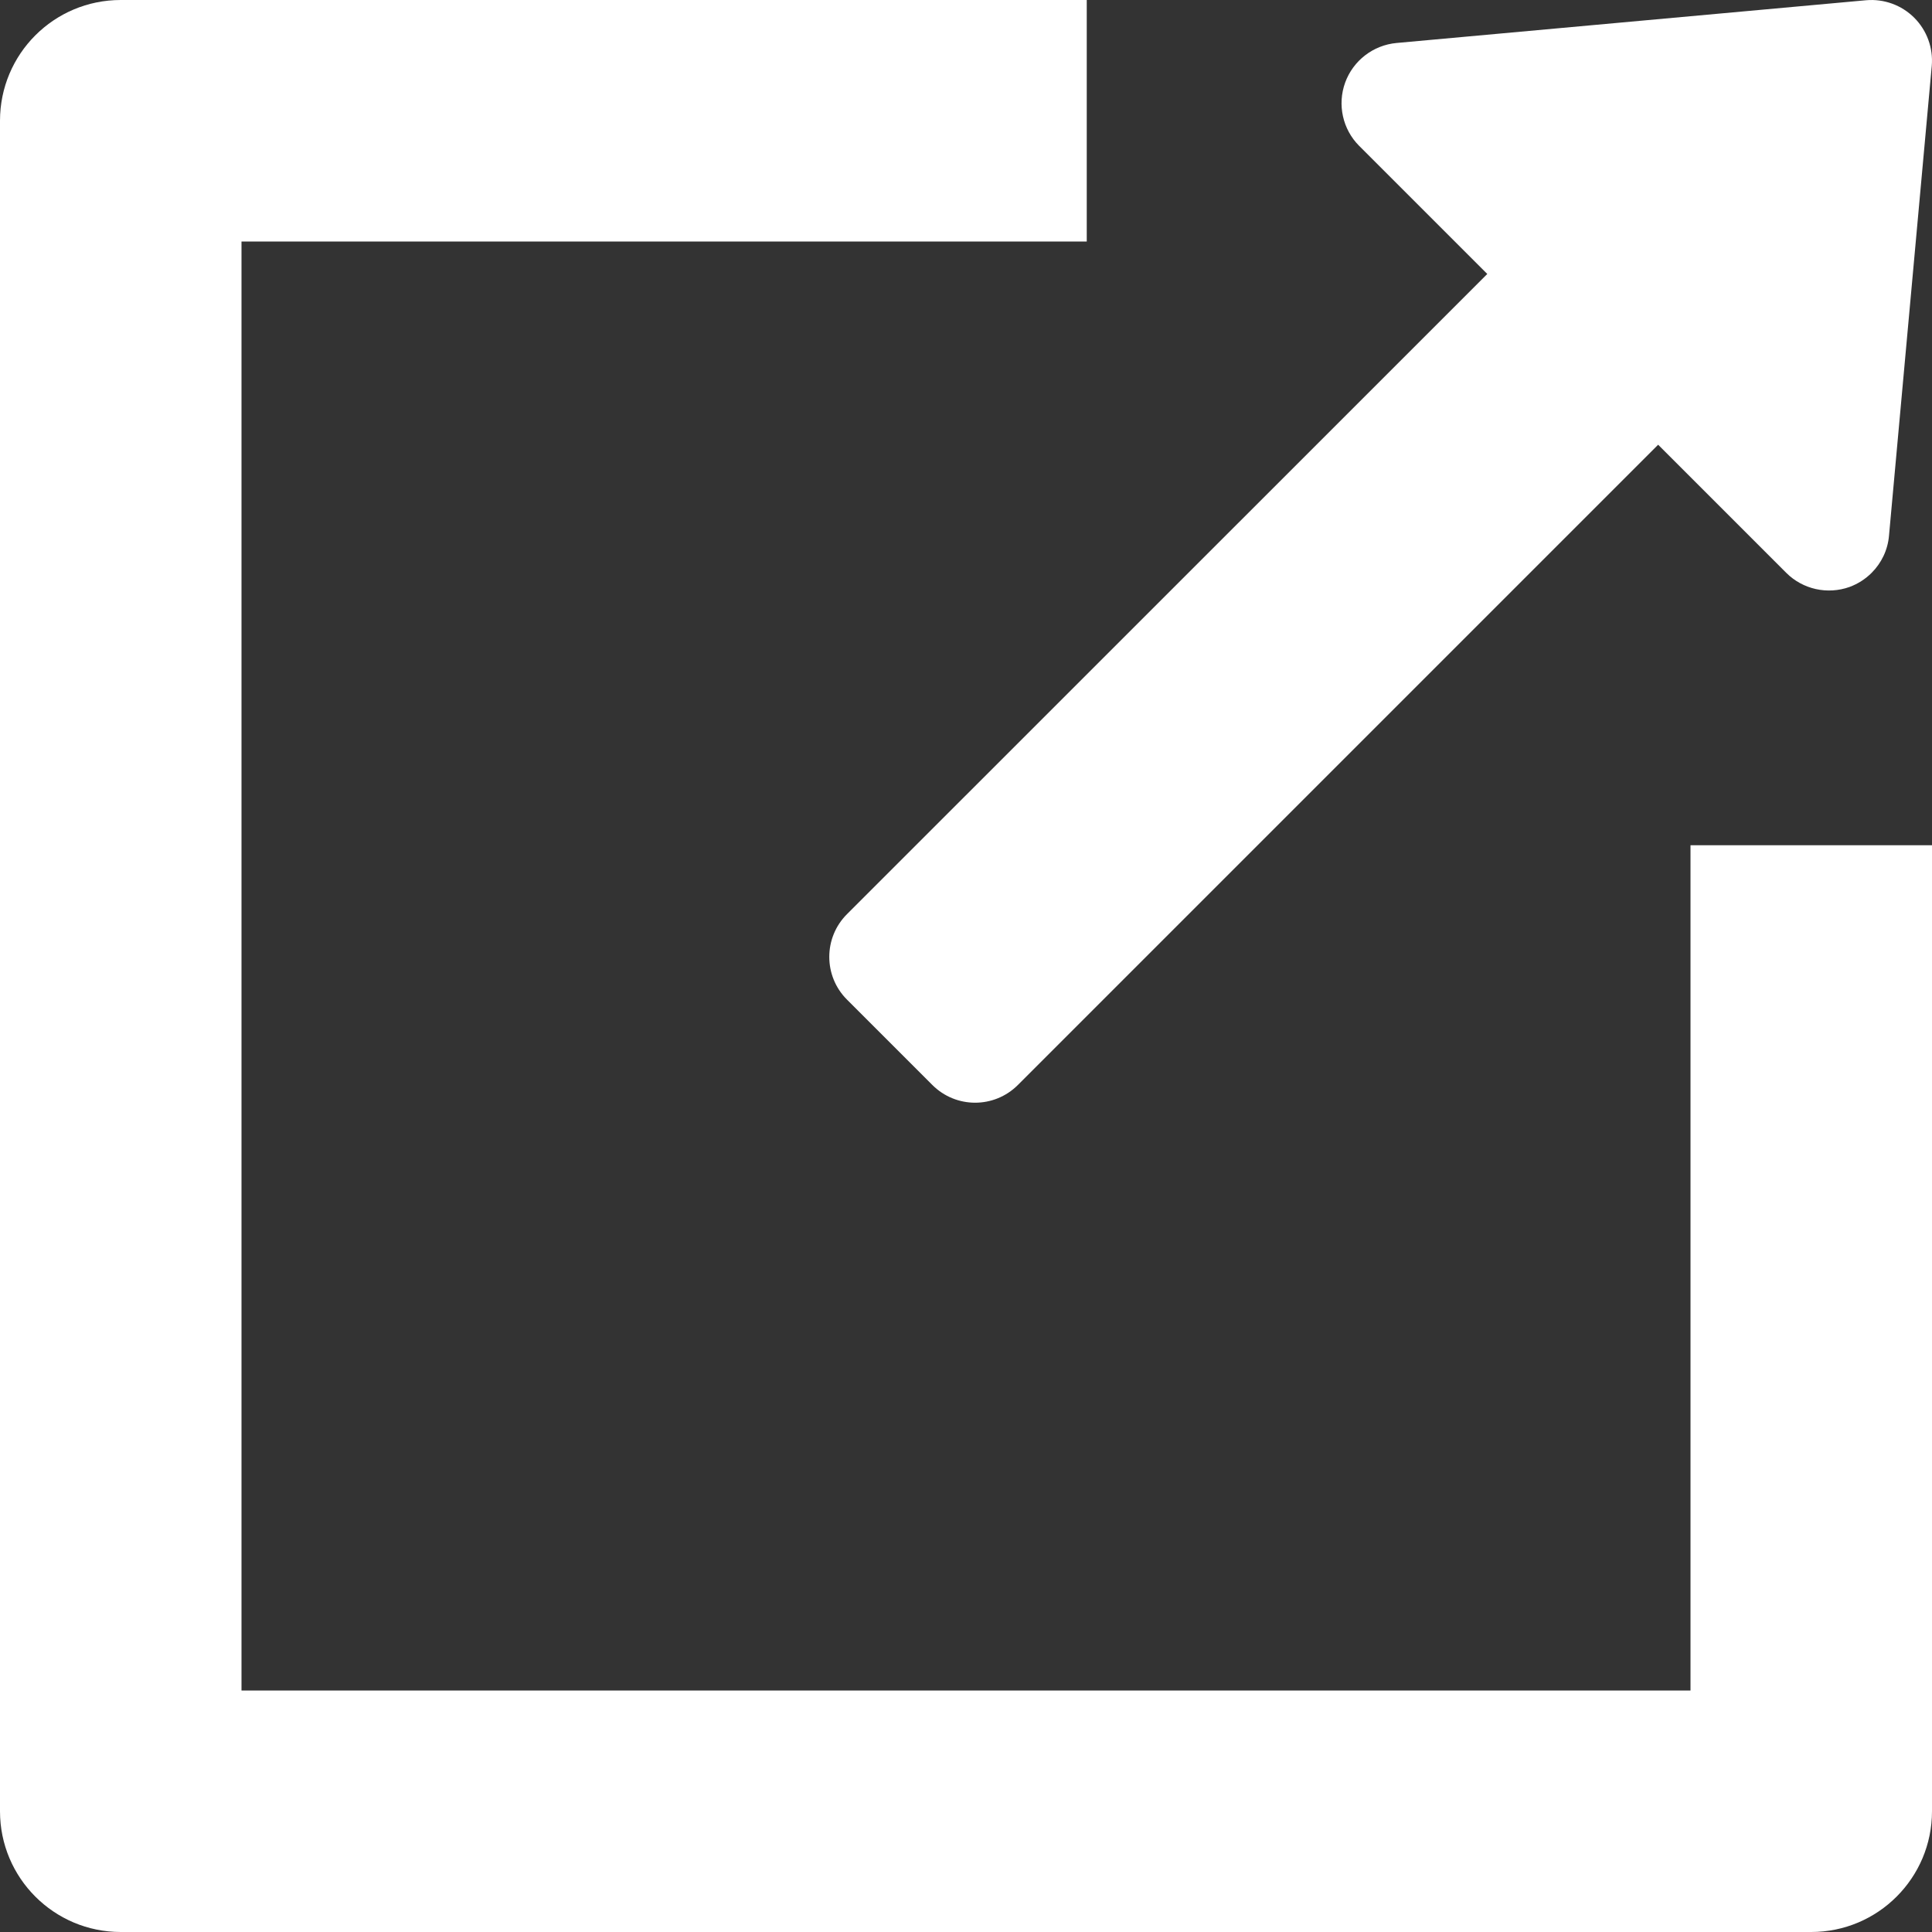 <?xml version="1.0"?>
<svg xmlns="http://www.w3.org/2000/svg" xmlns:xlink="http://www.w3.org/1999/xlink" xmlns:svgjs="http://svgjs.com/svgjs" version="1.1" width="512" height="512" x="0" y="0" viewBox="0 0 512 512" style="enable-background:new 0 0 512 512" xml:space="preserve" class=""><rect x="0" y="0" width="512" height="512" fill="#333333" stroke="none"/><g>
<path xmlns="http://www.w3.org/2000/svg" style="" d="M269.728,287.552l169.696-169.696l33.952,33.952c4.384,4.384,10.912,5.824,16.768,3.744  c2.24-0.832,4.224-2.112,5.856-3.744c2.592-2.592,4.288-6.048,4.608-9.888l11.328-124.448c0.416-4.736-1.28-9.408-4.64-12.768  c-3.36-3.36-8.032-5.056-12.768-4.64L370.08,11.392c-6.176,0.576-11.488,4.672-13.6,10.496s-0.672,12.384,3.712,16.768  l33.952,33.952L224.448,242.272c-6.24,6.24-6.24,16.384,0,22.624l22.624,22.624C253.344,293.792,263.456,293.792,269.728,287.552z" fill="#ffffff" data-original="#2196f3" class=""/>
<path xmlns="http://www.w3.org/2000/svg" style="" d="M32,512h448c17.664,0,32-14.336,32-32V224h-64v224H64V64h224V0H32C14.304,0,0,14.304,0,32v448  C0,497.664,14.304,512,32,512z" fill="#ffffff" data-original="#607d8b" class=""/>
<g xmlns="http://www.w3.org/2000/svg">
</g>
<g xmlns="http://www.w3.org/2000/svg">
</g>
<g xmlns="http://www.w3.org/2000/svg">
</g>
<g xmlns="http://www.w3.org/2000/svg">
</g>
<g xmlns="http://www.w3.org/2000/svg">
</g>
<g xmlns="http://www.w3.org/2000/svg">
</g>
<g xmlns="http://www.w3.org/2000/svg">
</g>
<g xmlns="http://www.w3.org/2000/svg">
</g>
<g xmlns="http://www.w3.org/2000/svg">
</g>
<g xmlns="http://www.w3.org/2000/svg">
</g>
<g xmlns="http://www.w3.org/2000/svg">
</g>
<g xmlns="http://www.w3.org/2000/svg">
</g>
<g xmlns="http://www.w3.org/2000/svg">
</g>
<g xmlns="http://www.w3.org/2000/svg">
</g>
<g xmlns="http://www.w3.org/2000/svg">
</g>
</g></svg>
